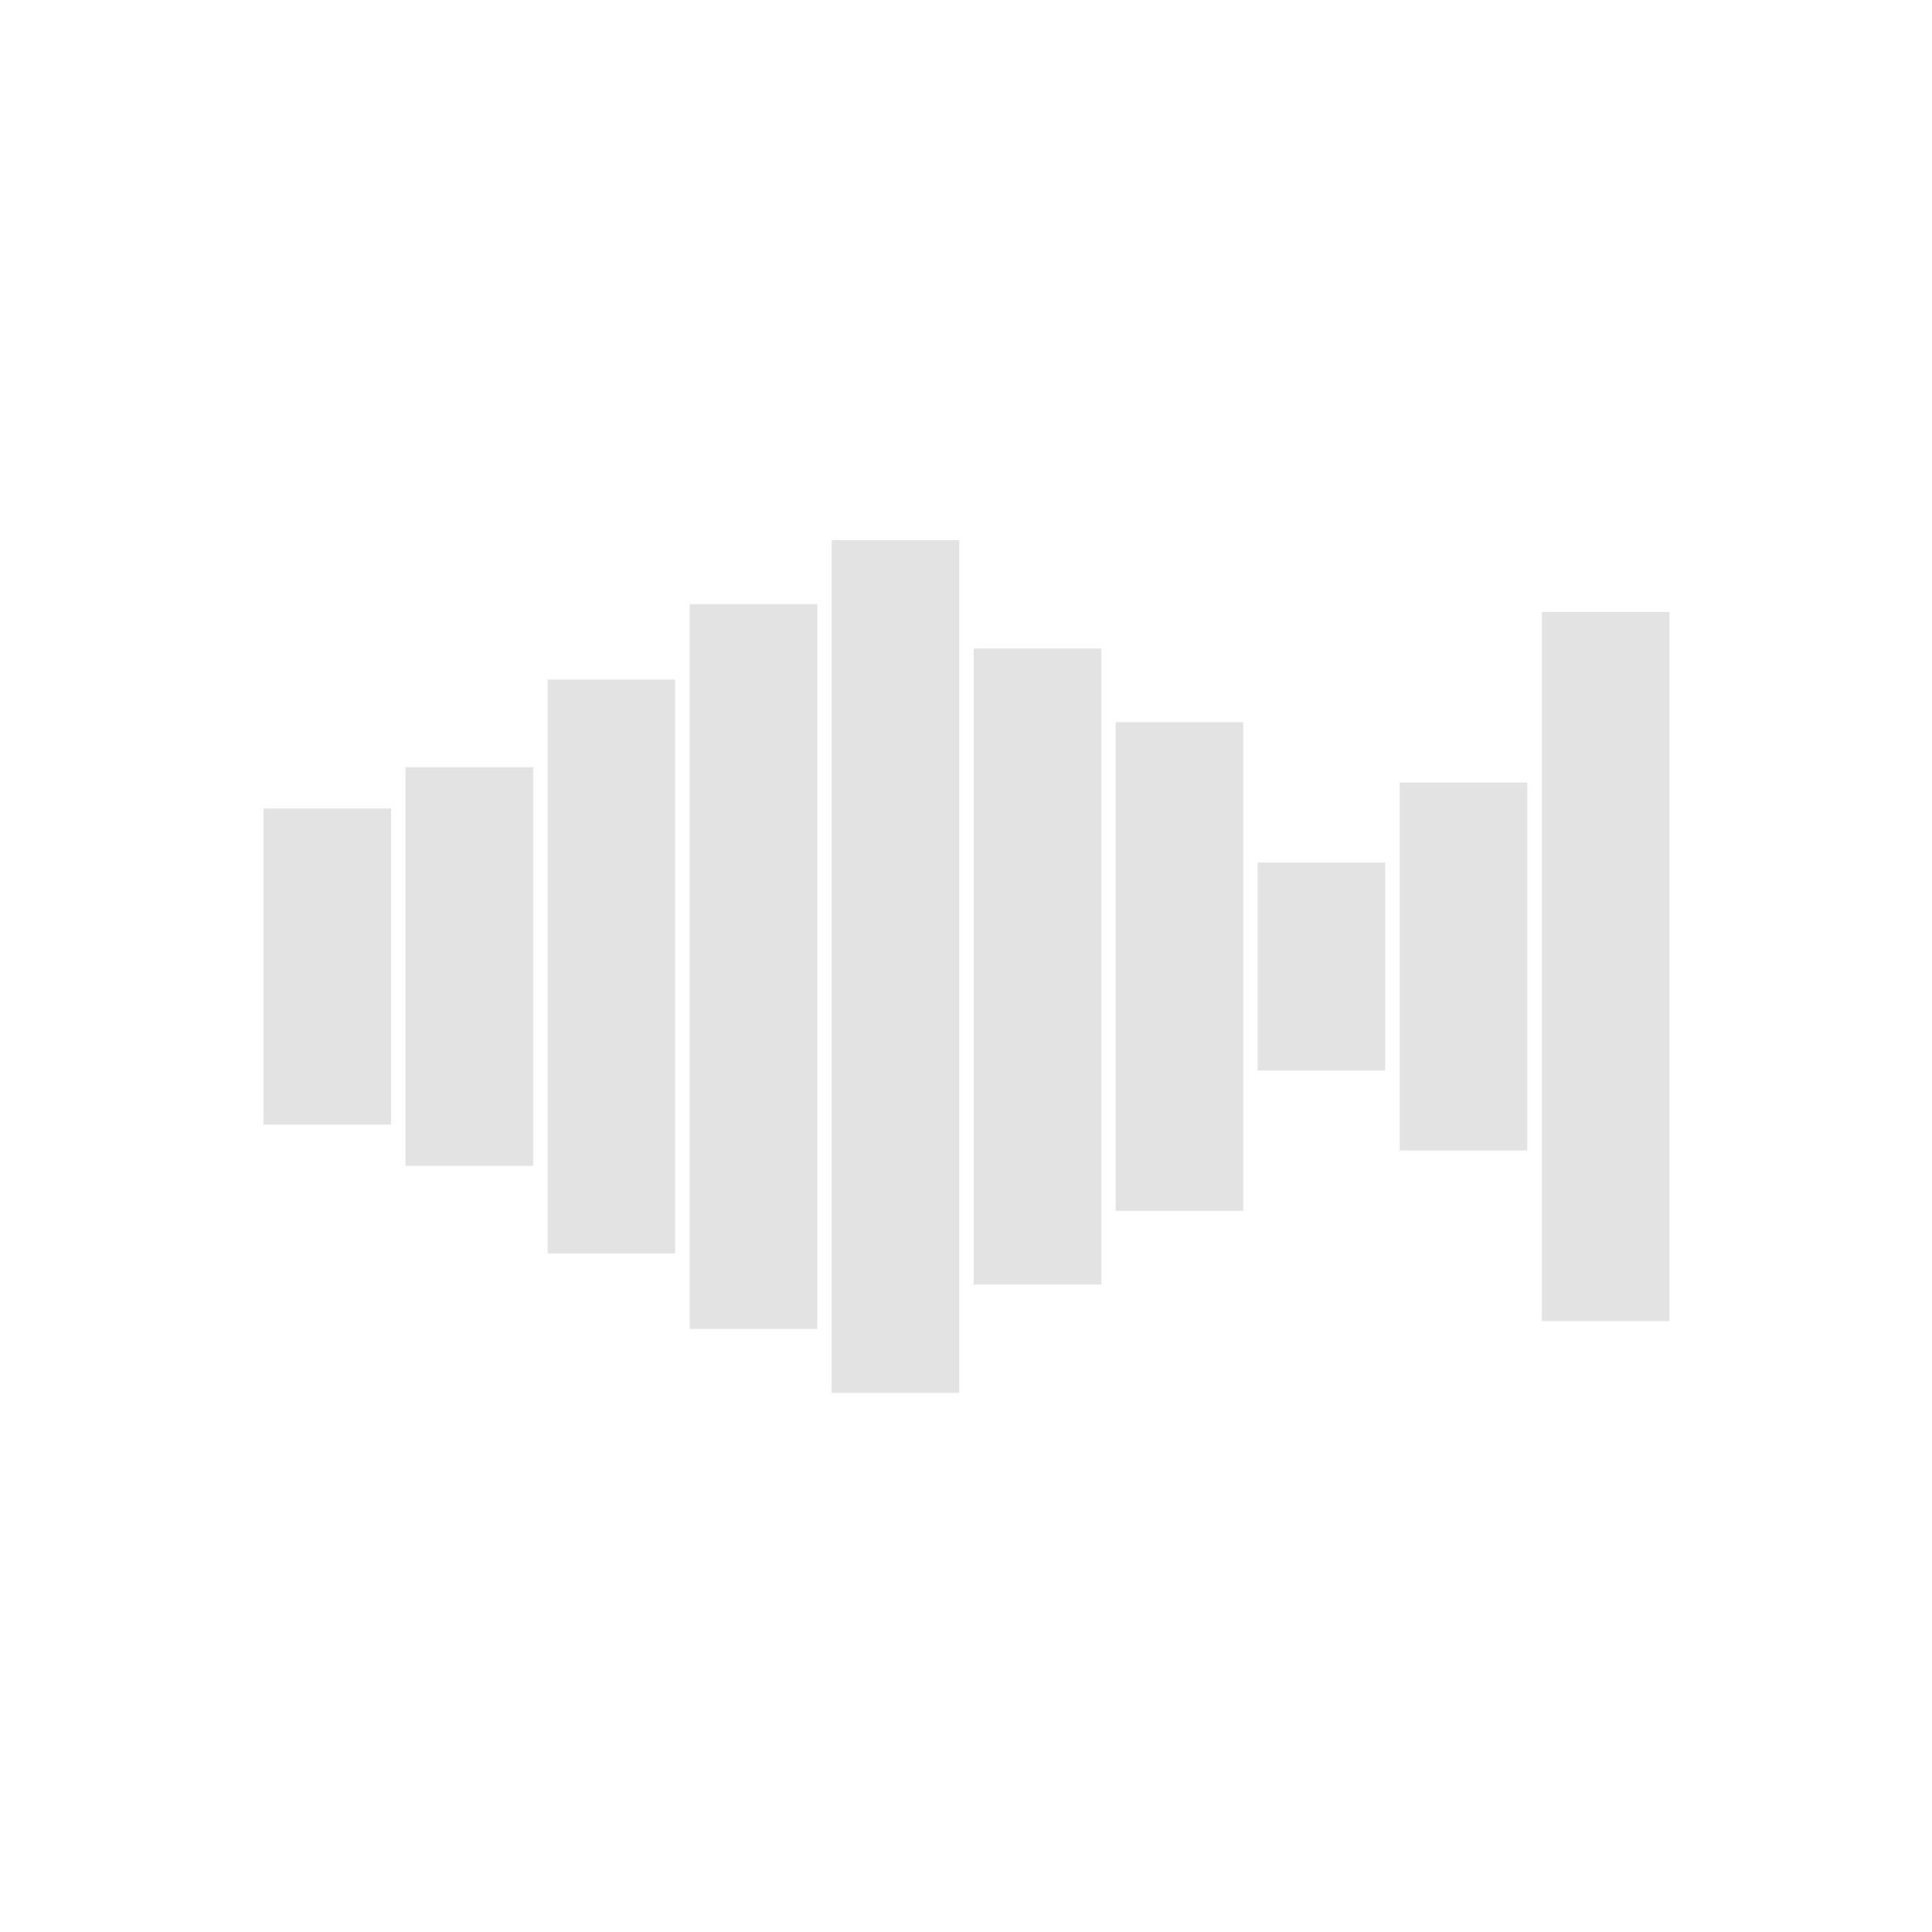 <?xml version="1.0" encoding="UTF-8" standalone="no"?>
<!-- Created with Inkscape (http://www.inkscape.org/) -->

<svg
   xmlns:dc="http://purl.org/dc/elements/1.1/"
   xmlns:cc="http://creativecommons.org/ns#"
   xmlns:rdf="http://www.w3.org/1999/02/22-rdf-syntax-ns#"
   xmlns:svg="http://www.w3.org/2000/svg"
   xmlns="http://www.w3.org/2000/svg"
   xmlns:sodipodi="http://sodipodi.sourceforge.net/DTD/sodipodi-0.dtd"
   xmlns:inkscape="http://www.inkscape.org/namespaces/inkscape"
   width="22"
   height="22"
   viewBox="0 0 5.821 5.821"
   version="1.1"
   id="svg8"
   inkscape:version="0.92+devel (572d1a9d8b, 2017-07-17, custom)"
   sodipodi:docname="audio-x-generic.svg">
  <defs
     id="defs2" />
  <sodipodi:namedview
     id="base"
     pagecolor="#002466"
     bordercolor="#ffffff"
     borderopacity="0.38"
     inkscape:pageopacity="1"
     inkscape:pageshadow="2"
     inkscape:zoom="18.909091"
     inkscape:cx="2.2211539"
     inkscape:cy="11"
     inkscape:document-units="px"
     inkscape:current-layer="svg8"
     inkscape:document-rotation="0"
     showgrid="false"
     inkscape:showpageshadow="false"
     borderlayer="true"
     inkscape:window-width="1920"
     inkscape:window-height="1051"
     inkscape:window-x="0"
     inkscape:window-y="0"
     inkscape:window-maximized="1"
     inkscape:snap-page="false"
     inkscape:snap-grids="false"
     inkscape:snap-to-guides="false"
     showguides="false"
     inkscape:guide-bbox="true"
     inkscape:lockguides="true"
     inkscape:measure-start="1.71097,29.6548"
     inkscape:measure-end="1.71097,0"
     units="px"
     inkscape:snap-intersection-paths="true"
     inkscape:object-paths="true">
    <sodipodi:guide
       position="12.154,7.846"
       orientation="0,1"
       id="guide816"
       inkscape:locked="true" />
  </sodipodi:namedview>
  <g
     id="g841"
     inkscape:label="#audio-x-generic"
     transform="scale(0.364)"
     style="opacity:1">
    <rect
       inkscape:label="#boundary"
       y="0"
       x="0"
       height="16"
       width="16"
       id="rect837"
       style="fill:none;stroke-width:0.665" />
    <path
       id="path11"
       d="M 6.884,4.471 V 11.529 H 7.94 V 4.471 Z M 5.709,5 V 11 H 6.765 V 5 Z m 7.054,0.065 v 5.87 h 1.056 V 5.065 Z M 8.06,5.368 V 10.632 H 9.116 V 5.368 Z m -3.527,0.257 V 10.375 H 5.589 V 5.625 Z m 4.702,0.352 v 4.046 h 1.056 V 5.977 Z m -5.878,0.373 v 3.3 h 1.056 v -3.3 z m 8.229,0.127 v 3.046 h 1.056 v -3.046 z m -9.405,0.215 v 2.617 h 1.056 v -2.617 z m 8.229,0.448 v 1.721 h 1.056 v -1.721 z"
       style="opacity:0.6;fill:#d0d0d0;stroke-width:0.129"
       inkscape:connector-curvature="0"
       inkscape:label="#1" />
  </g>
</svg>
